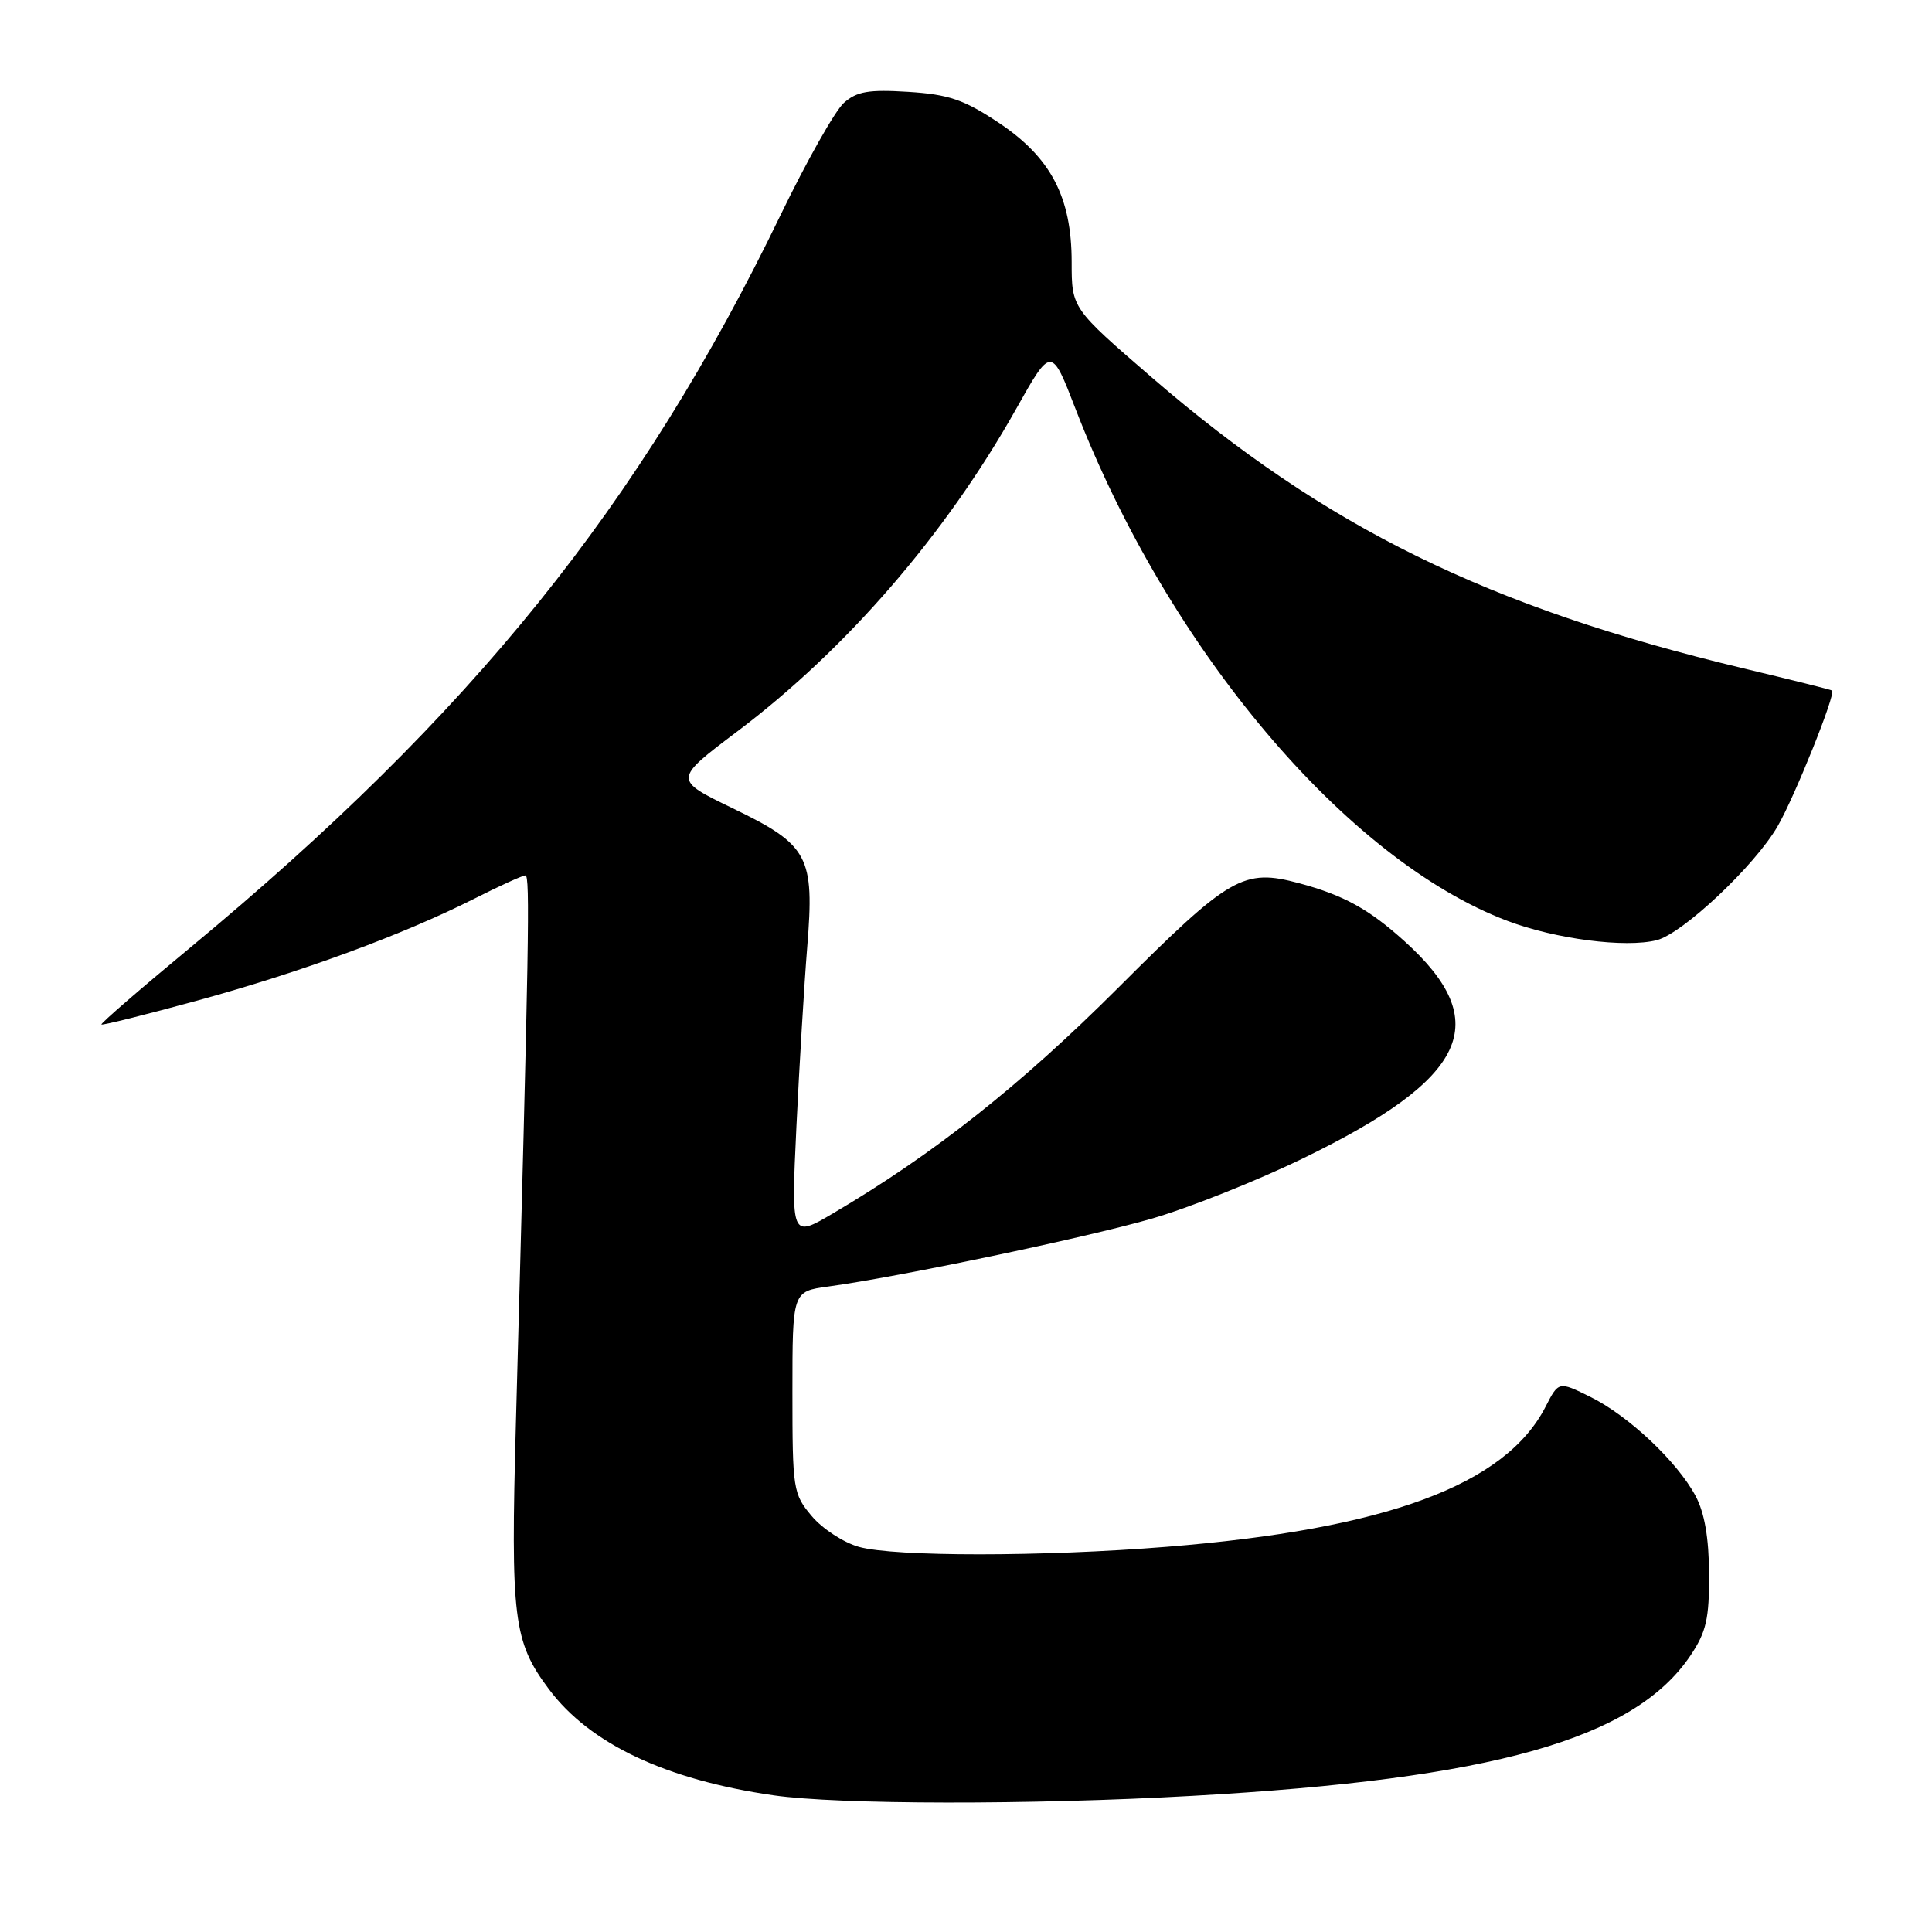 <?xml version="1.0" encoding="UTF-8" standalone="no"?>
<!DOCTYPE svg PUBLIC "-//W3C//DTD SVG 1.1//EN" "http://www.w3.org/Graphics/SVG/1.1/DTD/svg11.dtd" >
<svg xmlns="http://www.w3.org/2000/svg" xmlns:xlink="http://www.w3.org/1999/xlink" version="1.1" viewBox="0 0 256 256">
 <g >
 <path fill="currentColor"
d=" M 158.00 237.96 C 197.83 235.73 216.54 230.46 224.00 219.36 C 226.09 216.24 226.49 214.49 226.46 208.57 C 226.44 203.78 225.86 200.43 224.66 198.20 C 222.23 193.66 215.79 187.60 210.74 185.10 C 206.53 183.02 206.53 183.02 204.80 186.39 C 199.48 196.78 183.68 202.62 154.60 204.96 C 138.18 206.28 118.57 206.29 113.81 204.97 C 111.79 204.40 108.97 202.57 107.56 200.89 C 105.09 197.96 105.00 197.37 105.00 184.48 C 105.00 171.12 105.00 171.12 109.75 170.47 C 119.09 169.20 143.66 164.05 152.50 161.51 C 157.45 160.09 166.56 156.46 172.74 153.45 C 194.55 142.83 197.99 135.45 186.12 124.73 C 181.40 120.47 178.07 118.63 172.17 117.04 C 164.75 115.05 163.00 116.06 148.18 130.87 C 135.22 143.82 123.71 152.93 110.39 160.77 C 104.83 164.05 104.83 164.05 105.53 149.27 C 105.92 141.15 106.56 130.45 106.96 125.50 C 107.94 113.42 107.16 111.97 97.06 107.09 C 89.23 103.30 89.23 103.30 97.72 96.90 C 112.15 86.02 125.30 70.81 134.64 54.19 C 139.31 45.88 139.31 45.88 142.54 54.25 C 154.82 86.00 178.43 113.98 199.76 122.03 C 206.12 124.43 215.37 125.63 219.52 124.58 C 222.95 123.72 232.48 114.76 235.53 109.51 C 237.78 105.64 243.30 91.89 242.76 91.50 C 242.62 91.39 237.32 90.07 231.00 88.56 C 197.21 80.48 175.62 69.87 152.67 50.06 C 142.00 40.84 142.00 40.84 142.00 34.74 C 142.00 26.10 139.24 20.85 132.27 16.22 C 127.72 13.20 125.71 12.51 120.36 12.17 C 115.10 11.84 113.53 12.11 111.82 13.63 C 110.66 14.66 106.88 21.36 103.42 28.51 C 84.84 66.95 62.51 94.65 25.21 125.56 C 18.61 131.02 13.31 135.61 13.44 135.75 C 13.56 135.89 19.31 134.45 26.22 132.56 C 40.06 128.76 53.30 123.89 62.77 119.12 C 66.16 117.40 69.25 116.00 69.62 116.00 C 70.25 116.00 70.10 124.69 68.36 188.54 C 67.65 214.53 68.02 217.52 72.73 223.82 C 78.14 231.07 88.22 235.83 102.50 237.89 C 111.11 239.13 136.52 239.17 158.00 237.96 Z "/>
</g>
</svg>